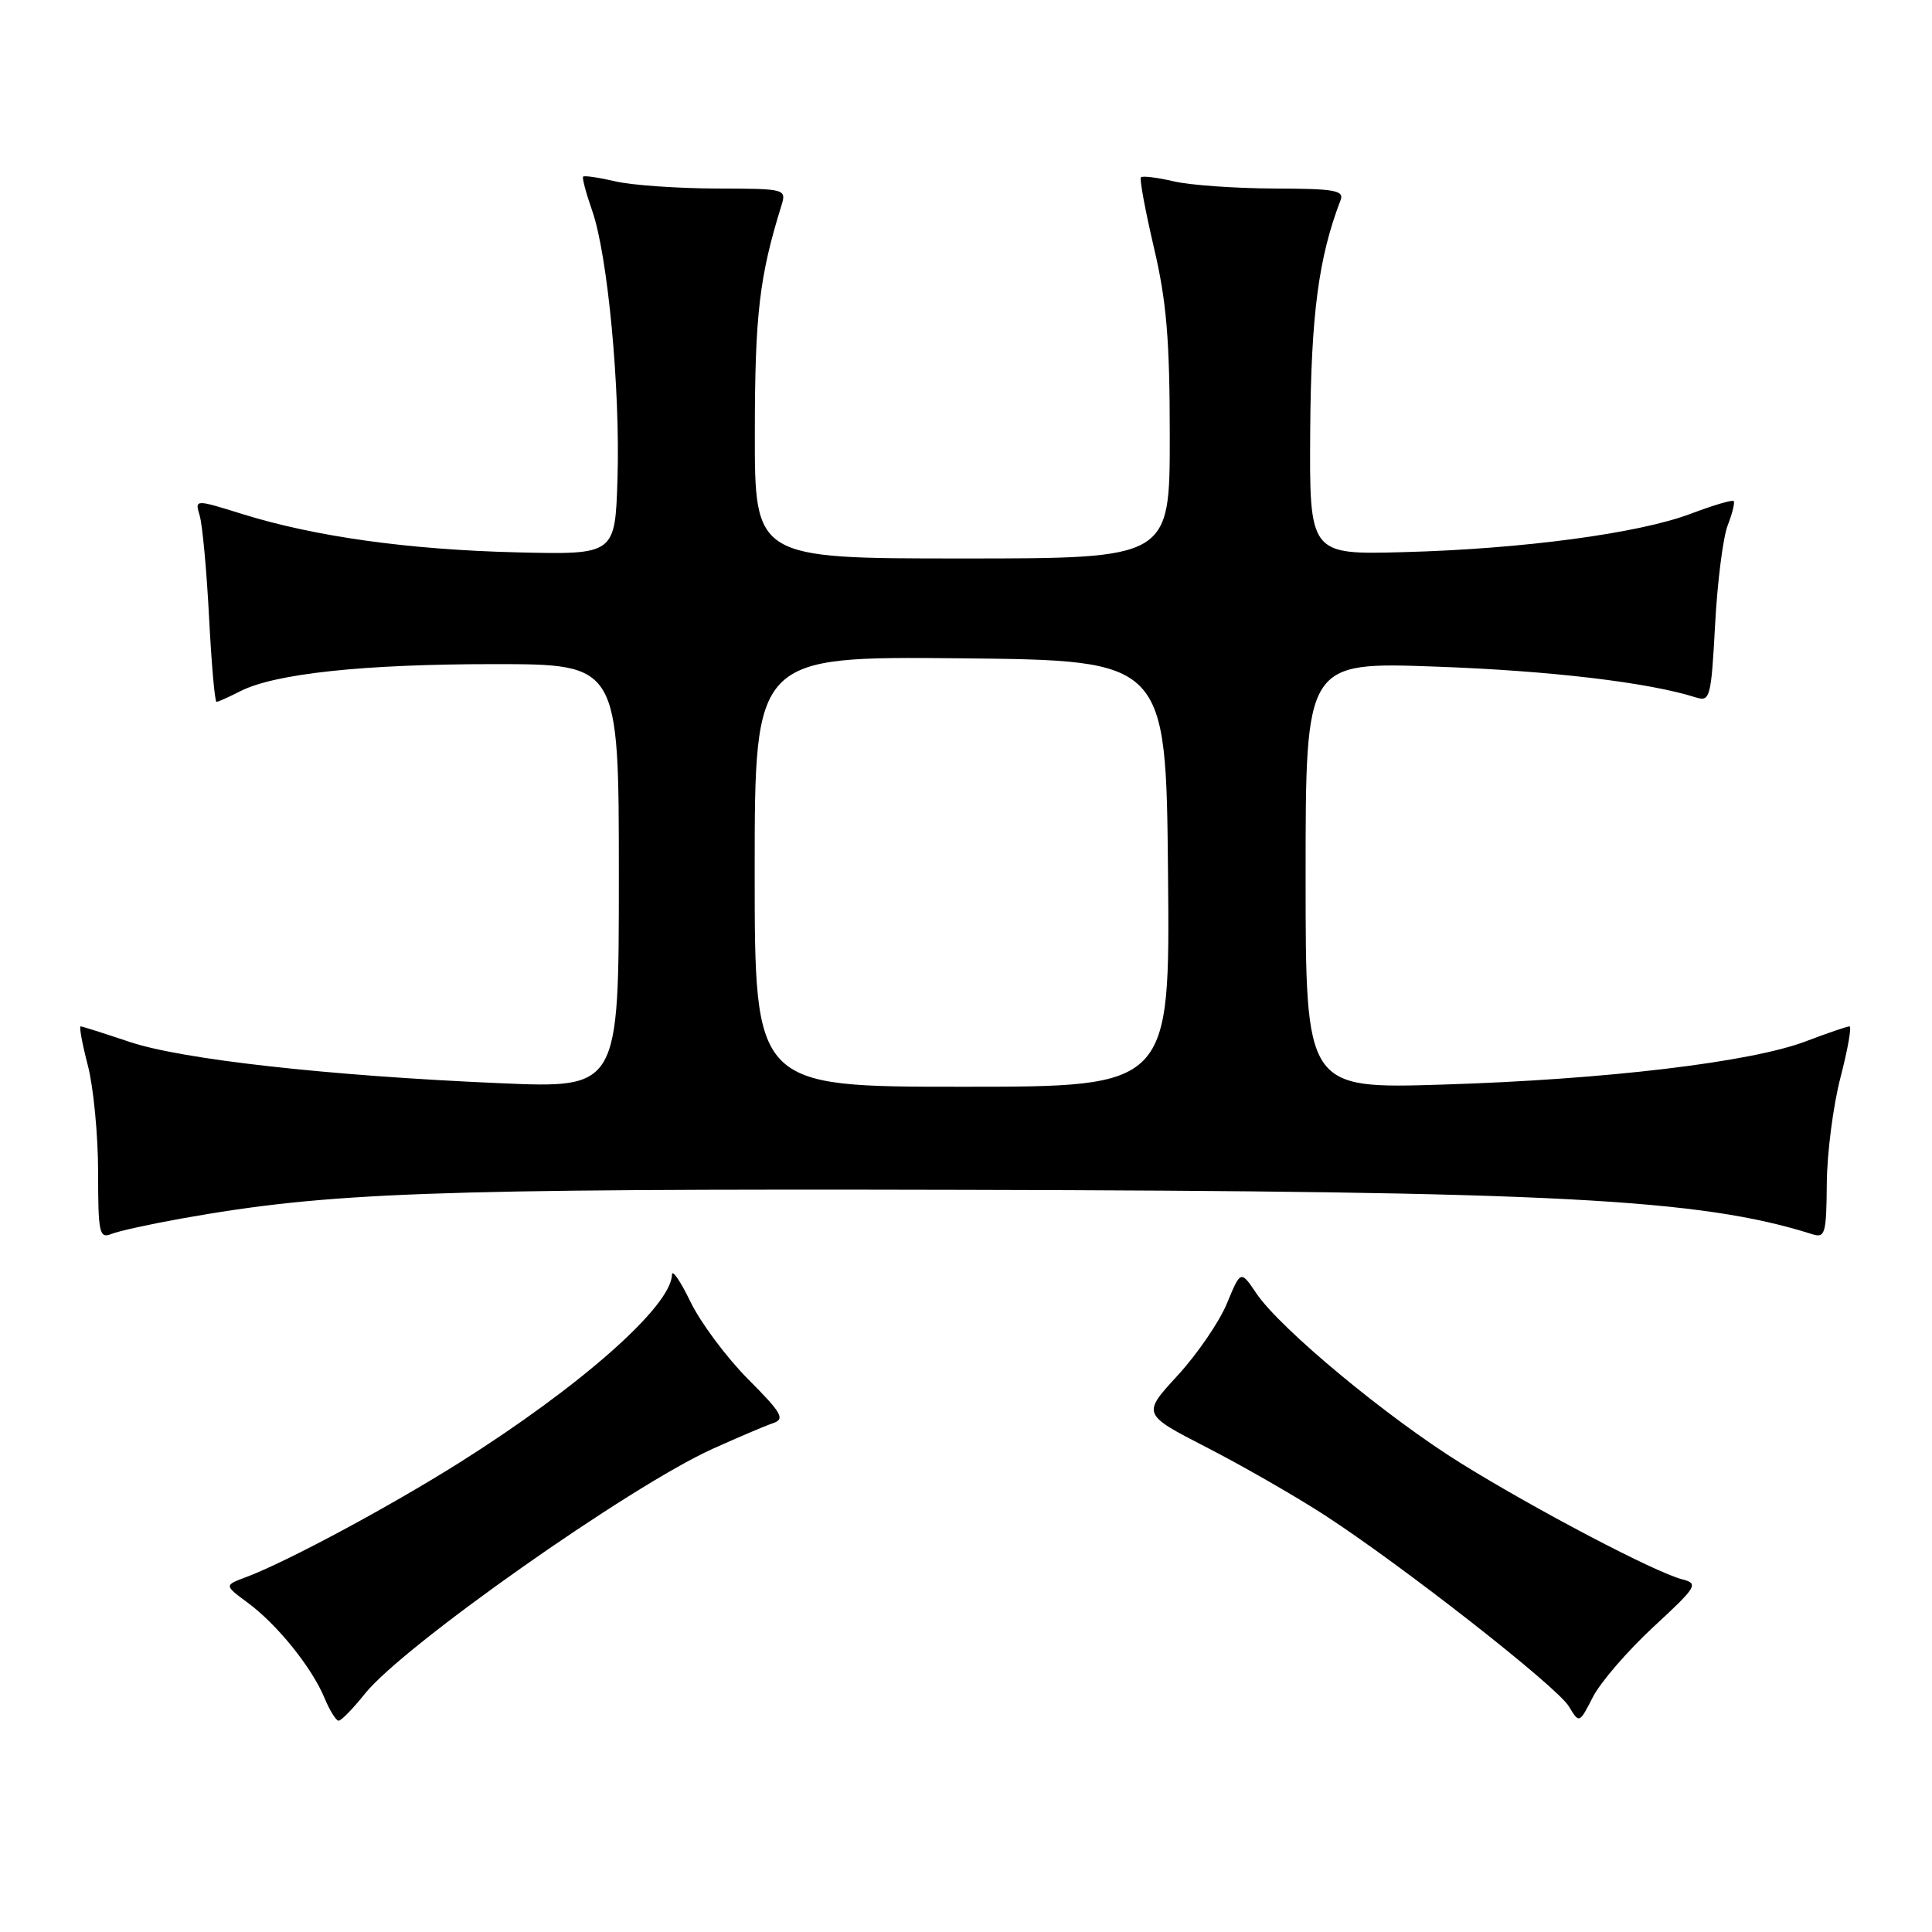 <?xml version="1.0" encoding="UTF-8" standalone="no"?>
<!DOCTYPE svg PUBLIC "-//W3C//DTD SVG 1.1//EN" "http://www.w3.org/Graphics/SVG/1.1/DTD/svg11.dtd" >
<svg xmlns="http://www.w3.org/2000/svg" xmlns:xlink="http://www.w3.org/1999/xlink" version="1.1" viewBox="0 0 256 256">
 <g >
 <path fill="currentColor"
d=" M 48.36 224.42 C 53.38 218.12 83.42 196.97 94.38 192.00 C 97.75 190.48 101.36 188.94 102.40 188.59 C 104.06 188.03 103.64 187.28 99.11 182.73 C 96.26 179.86 92.83 175.26 91.50 172.51 C 90.16 169.75 89.06 168.13 89.04 168.91 C 88.93 173.10 76.89 183.73 60.81 193.85 C 51.44 199.74 37.98 206.96 32.60 208.98 C 29.70 210.06 29.70 210.06 32.84 212.38 C 36.73 215.25 41.32 220.95 42.99 224.97 C 43.68 226.64 44.53 228.00 44.87 228.00 C 45.22 228.00 46.79 226.39 48.36 224.42 Z  M 219.06 215.60 C 224.90 210.20 225.11 209.84 222.87 209.26 C 219.31 208.34 203.65 200.13 193.69 193.96 C 183.85 187.86 169.64 176.07 166.47 171.37 C 164.40 168.30 164.40 168.30 162.57 172.72 C 161.57 175.15 158.63 179.44 156.04 182.26 C 151.33 187.38 151.33 187.38 159.87 191.78 C 164.57 194.19 171.57 198.21 175.44 200.71 C 185.72 207.37 206.28 223.46 207.88 226.10 C 209.26 228.39 209.26 228.39 211.07 224.86 C 212.07 222.91 215.66 218.75 219.06 215.60 Z  M 24.00 161.47 C 43.58 157.98 56.67 157.50 127.50 157.66 C 206.06 157.83 225.31 158.84 240.14 163.54 C 241.83 164.08 242.01 163.48 242.06 156.82 C 242.09 152.79 242.91 146.46 243.88 142.75 C 244.84 139.04 245.38 136.00 245.07 136.00 C 244.76 136.00 242.15 136.89 239.28 137.98 C 232.01 140.75 212.78 143.04 191.25 143.71 C 173.00 144.28 173.00 144.28 173.00 116.00 C 173.00 87.71 173.00 87.71 190.25 88.33 C 205.37 88.87 218.43 90.41 224.74 92.42 C 226.59 93.00 226.74 92.41 227.26 82.77 C 227.56 77.12 228.31 71.20 228.93 69.61 C 229.55 68.02 229.90 66.57 229.72 66.39 C 229.53 66.20 226.99 66.96 224.07 68.06 C 217.21 70.67 201.77 72.74 186.00 73.16 C 173.50 73.50 173.50 73.50 173.61 57.00 C 173.72 41.69 174.72 34.10 177.63 26.53 C 178.13 25.22 176.84 25.00 168.86 24.98 C 163.71 24.96 157.71 24.54 155.53 24.03 C 153.34 23.52 151.39 23.28 151.18 23.49 C 150.97 23.70 151.75 27.89 152.90 32.81 C 154.58 39.94 155.00 45.00 155.00 57.87 C 155.00 74.00 155.00 74.00 127.50 74.00 C 100.00 74.00 100.00 74.00 100.02 57.25 C 100.03 41.70 100.62 36.63 103.54 27.25 C 104.22 25.03 104.12 25.00 94.87 24.98 C 89.71 24.96 83.71 24.54 81.53 24.03 C 79.34 23.52 77.43 23.24 77.27 23.40 C 77.11 23.56 77.65 25.58 78.46 27.90 C 80.52 33.72 82.20 51.52 81.82 63.50 C 81.50 73.50 81.50 73.50 68.50 73.19 C 54.16 72.84 41.73 71.11 32.10 68.11 C 25.81 66.15 25.81 66.15 26.46 68.32 C 26.82 69.52 27.38 75.56 27.70 81.75 C 28.02 87.94 28.46 93.00 28.69 93.00 C 28.91 93.00 30.31 92.37 31.80 91.61 C 36.36 89.26 48.12 88.00 65.44 88.00 C 82.00 88.00 82.00 88.00 82.00 116.11 C 82.00 144.21 82.00 144.21 66.25 143.53 C 43.40 142.54 24.05 140.38 17.12 138.04 C 13.79 136.92 10.89 136.00 10.68 136.00 C 10.47 136.00 10.90 138.35 11.65 141.22 C 12.39 144.09 13.00 150.44 13.00 155.32 C 13.00 163.39 13.16 164.15 14.75 163.51 C 15.71 163.12 19.88 162.21 24.00 161.47 Z  M 100.00 115.48 C 100.00 86.97 100.00 86.97 127.25 87.23 C 154.50 87.50 154.50 87.50 154.77 115.75 C 155.03 144.00 155.03 144.00 127.52 144.00 C 100.00 144.00 100.00 144.00 100.00 115.48 Z "/>
</g>
</svg>